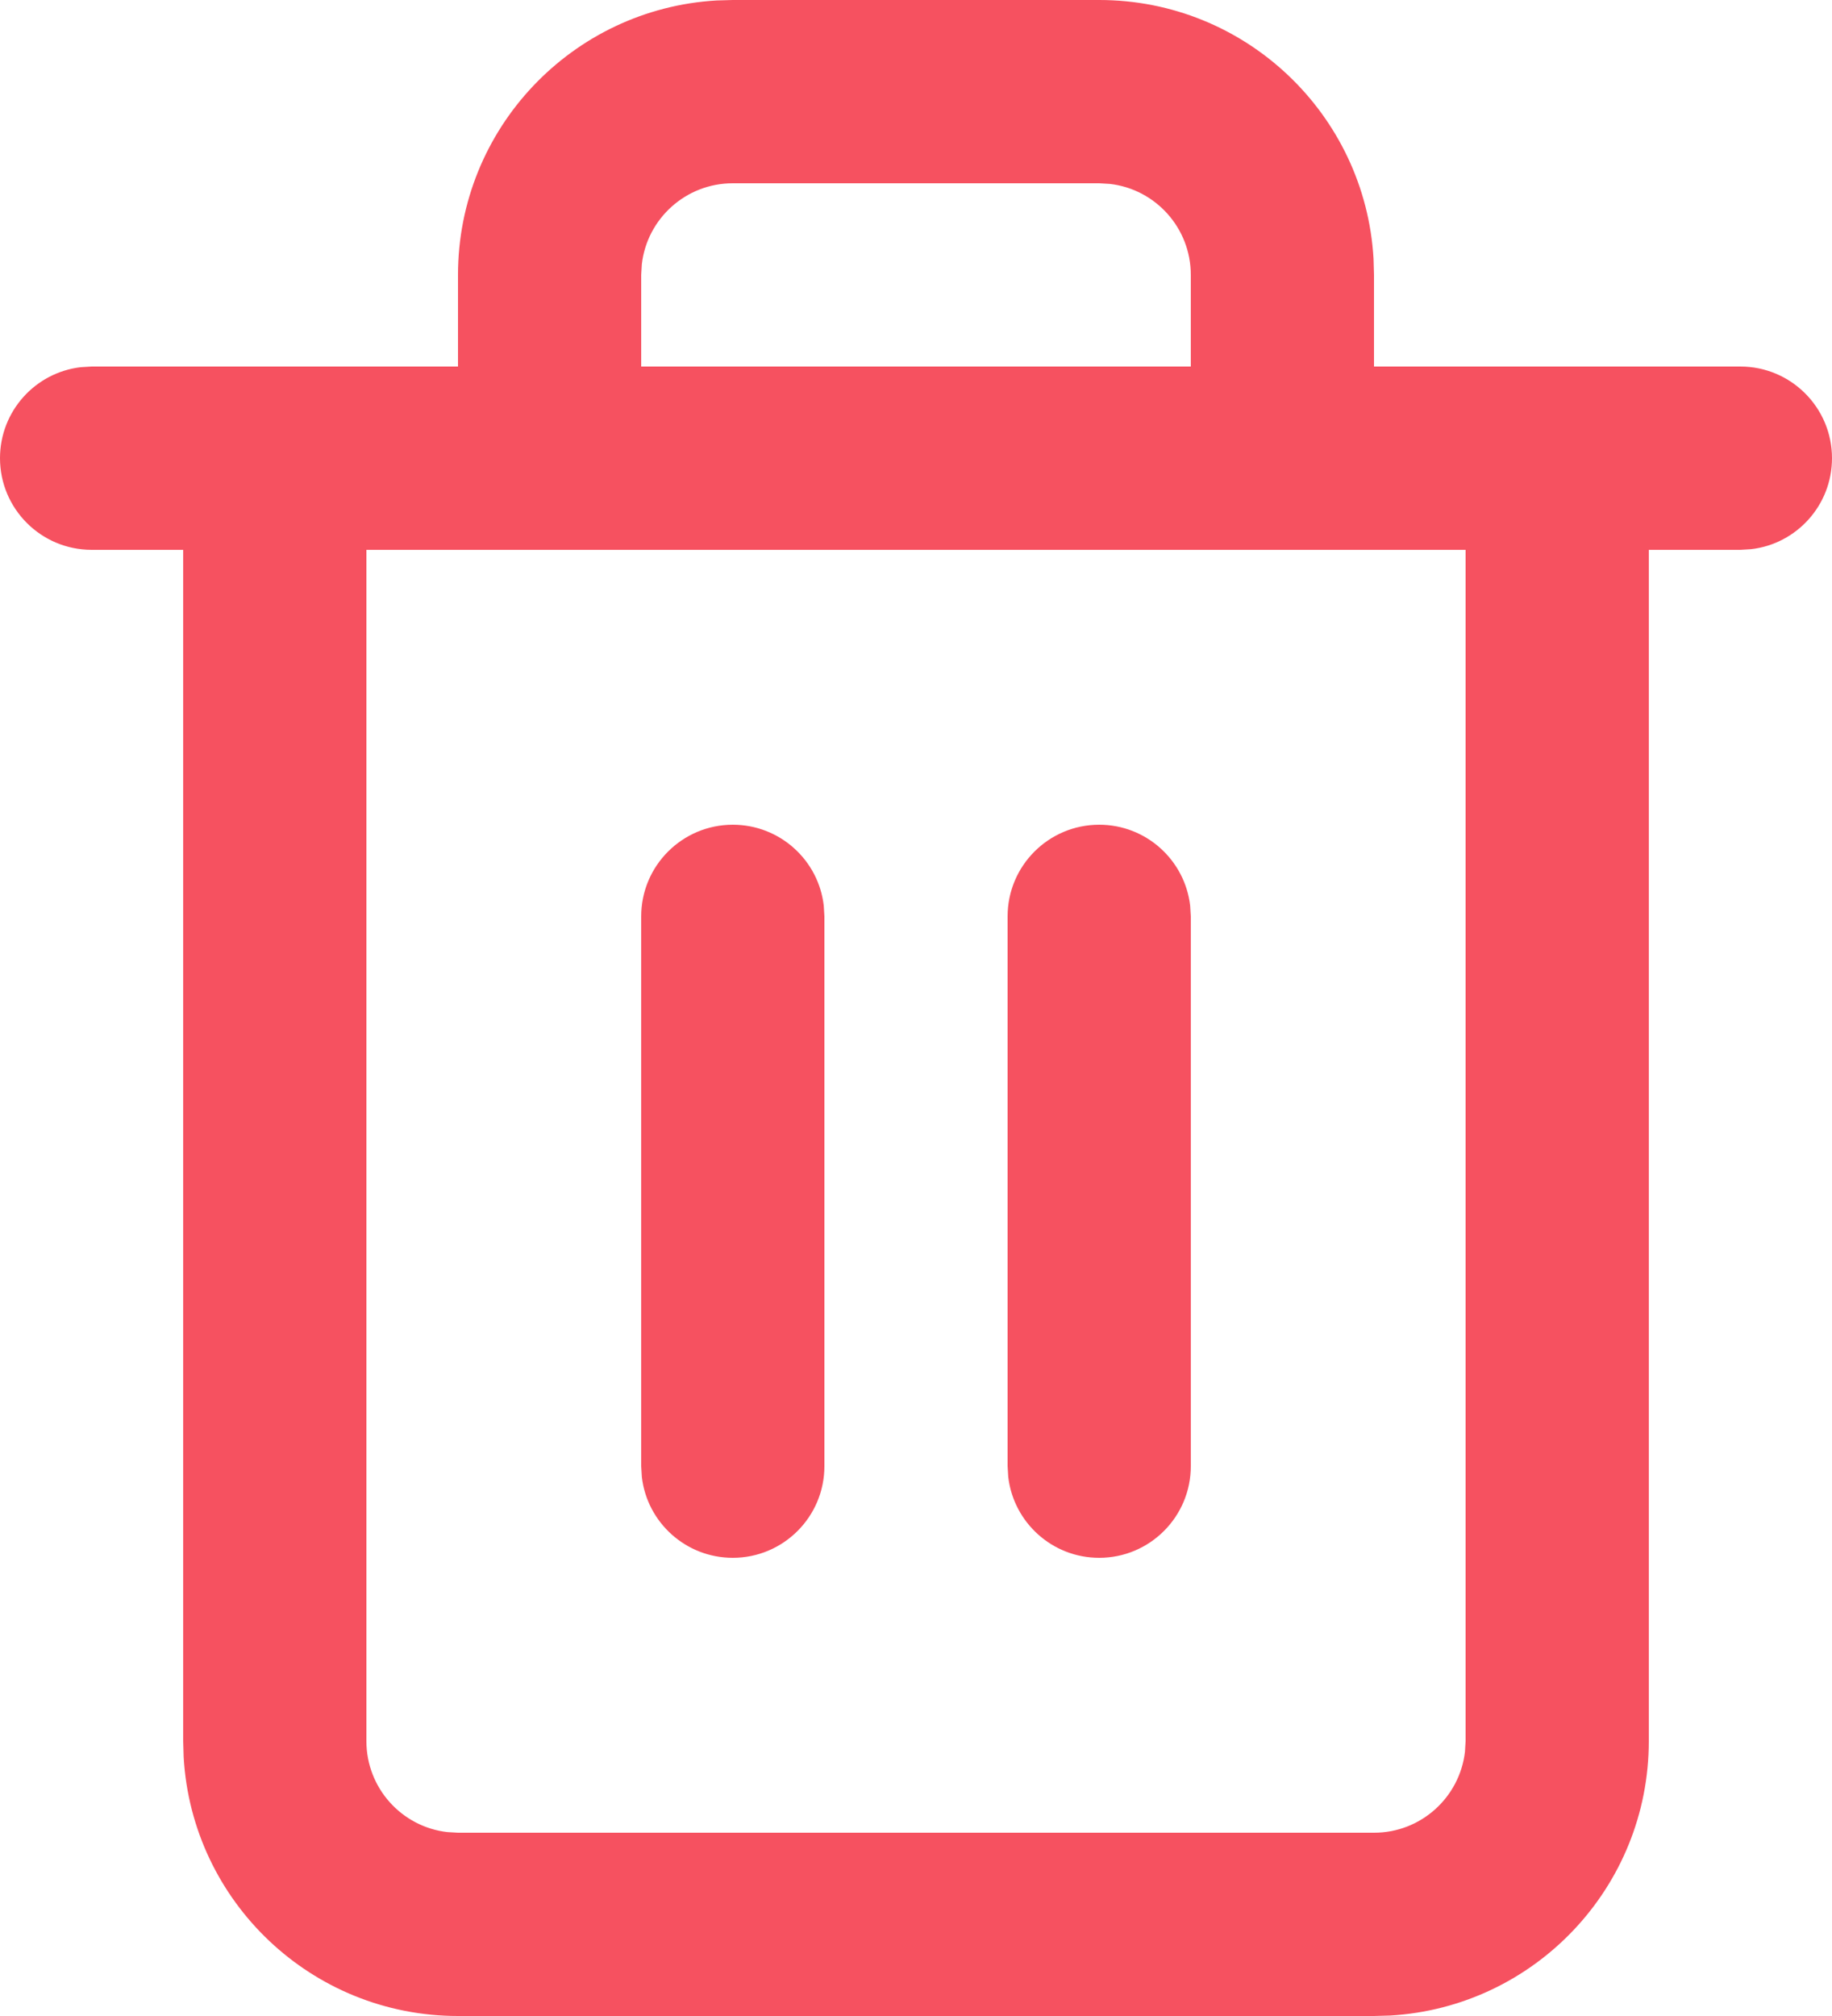 <svg width="20" height="22" viewBox="0 0 20 22" fill="none" xmlns="http://www.w3.org/2000/svg">
<path fill-rule="evenodd" clip-rule="evenodd" d="M12 0C13.598 0 14.904 1.249 14.995 2.824L15 3V4H17H19C19.552 4 20 4.448 20 5C20 5.513 19.614 5.936 19.117 5.993L19 6H18V19C18 20.598 16.751 21.904 15.176 21.995L15 22H5C3.402 22 2.096 20.751 2.005 19.176L2 19V6H1C0.448 6 0 5.552 0 5C0 4.487 0.386 4.064 0.883 4.007L1 4H3H5V3C5 1.402 6.249 0.096 7.824 0.005L8 0H12ZM4 6V19C4 19.513 4.386 19.936 4.883 19.993L5 20H15C15.513 20 15.935 19.614 15.993 19.117L16 19V6H14H6H4ZM13 4H7V3L7.007 2.883C7.064 2.386 7.487 2 8 2H12L12.117 2.007C12.614 2.064 13 2.487 13 3V4ZM8 9C8.513 9 8.936 9.386 8.993 9.883L9 10V16C9 16.552 8.552 17 8 17C7.487 17 7.064 16.614 7.007 16.117L7 16V10C7 9.448 7.448 9 8 9ZM12.993 9.883C12.935 9.386 12.513 9 12 9C11.448 9 11 9.448 11 10V16L11.007 16.117C11.065 16.614 11.487 17 12 17C12.552 17 13 16.552 13 16V10L12.993 9.883Z" fill="#F65160"/>
</svg>
